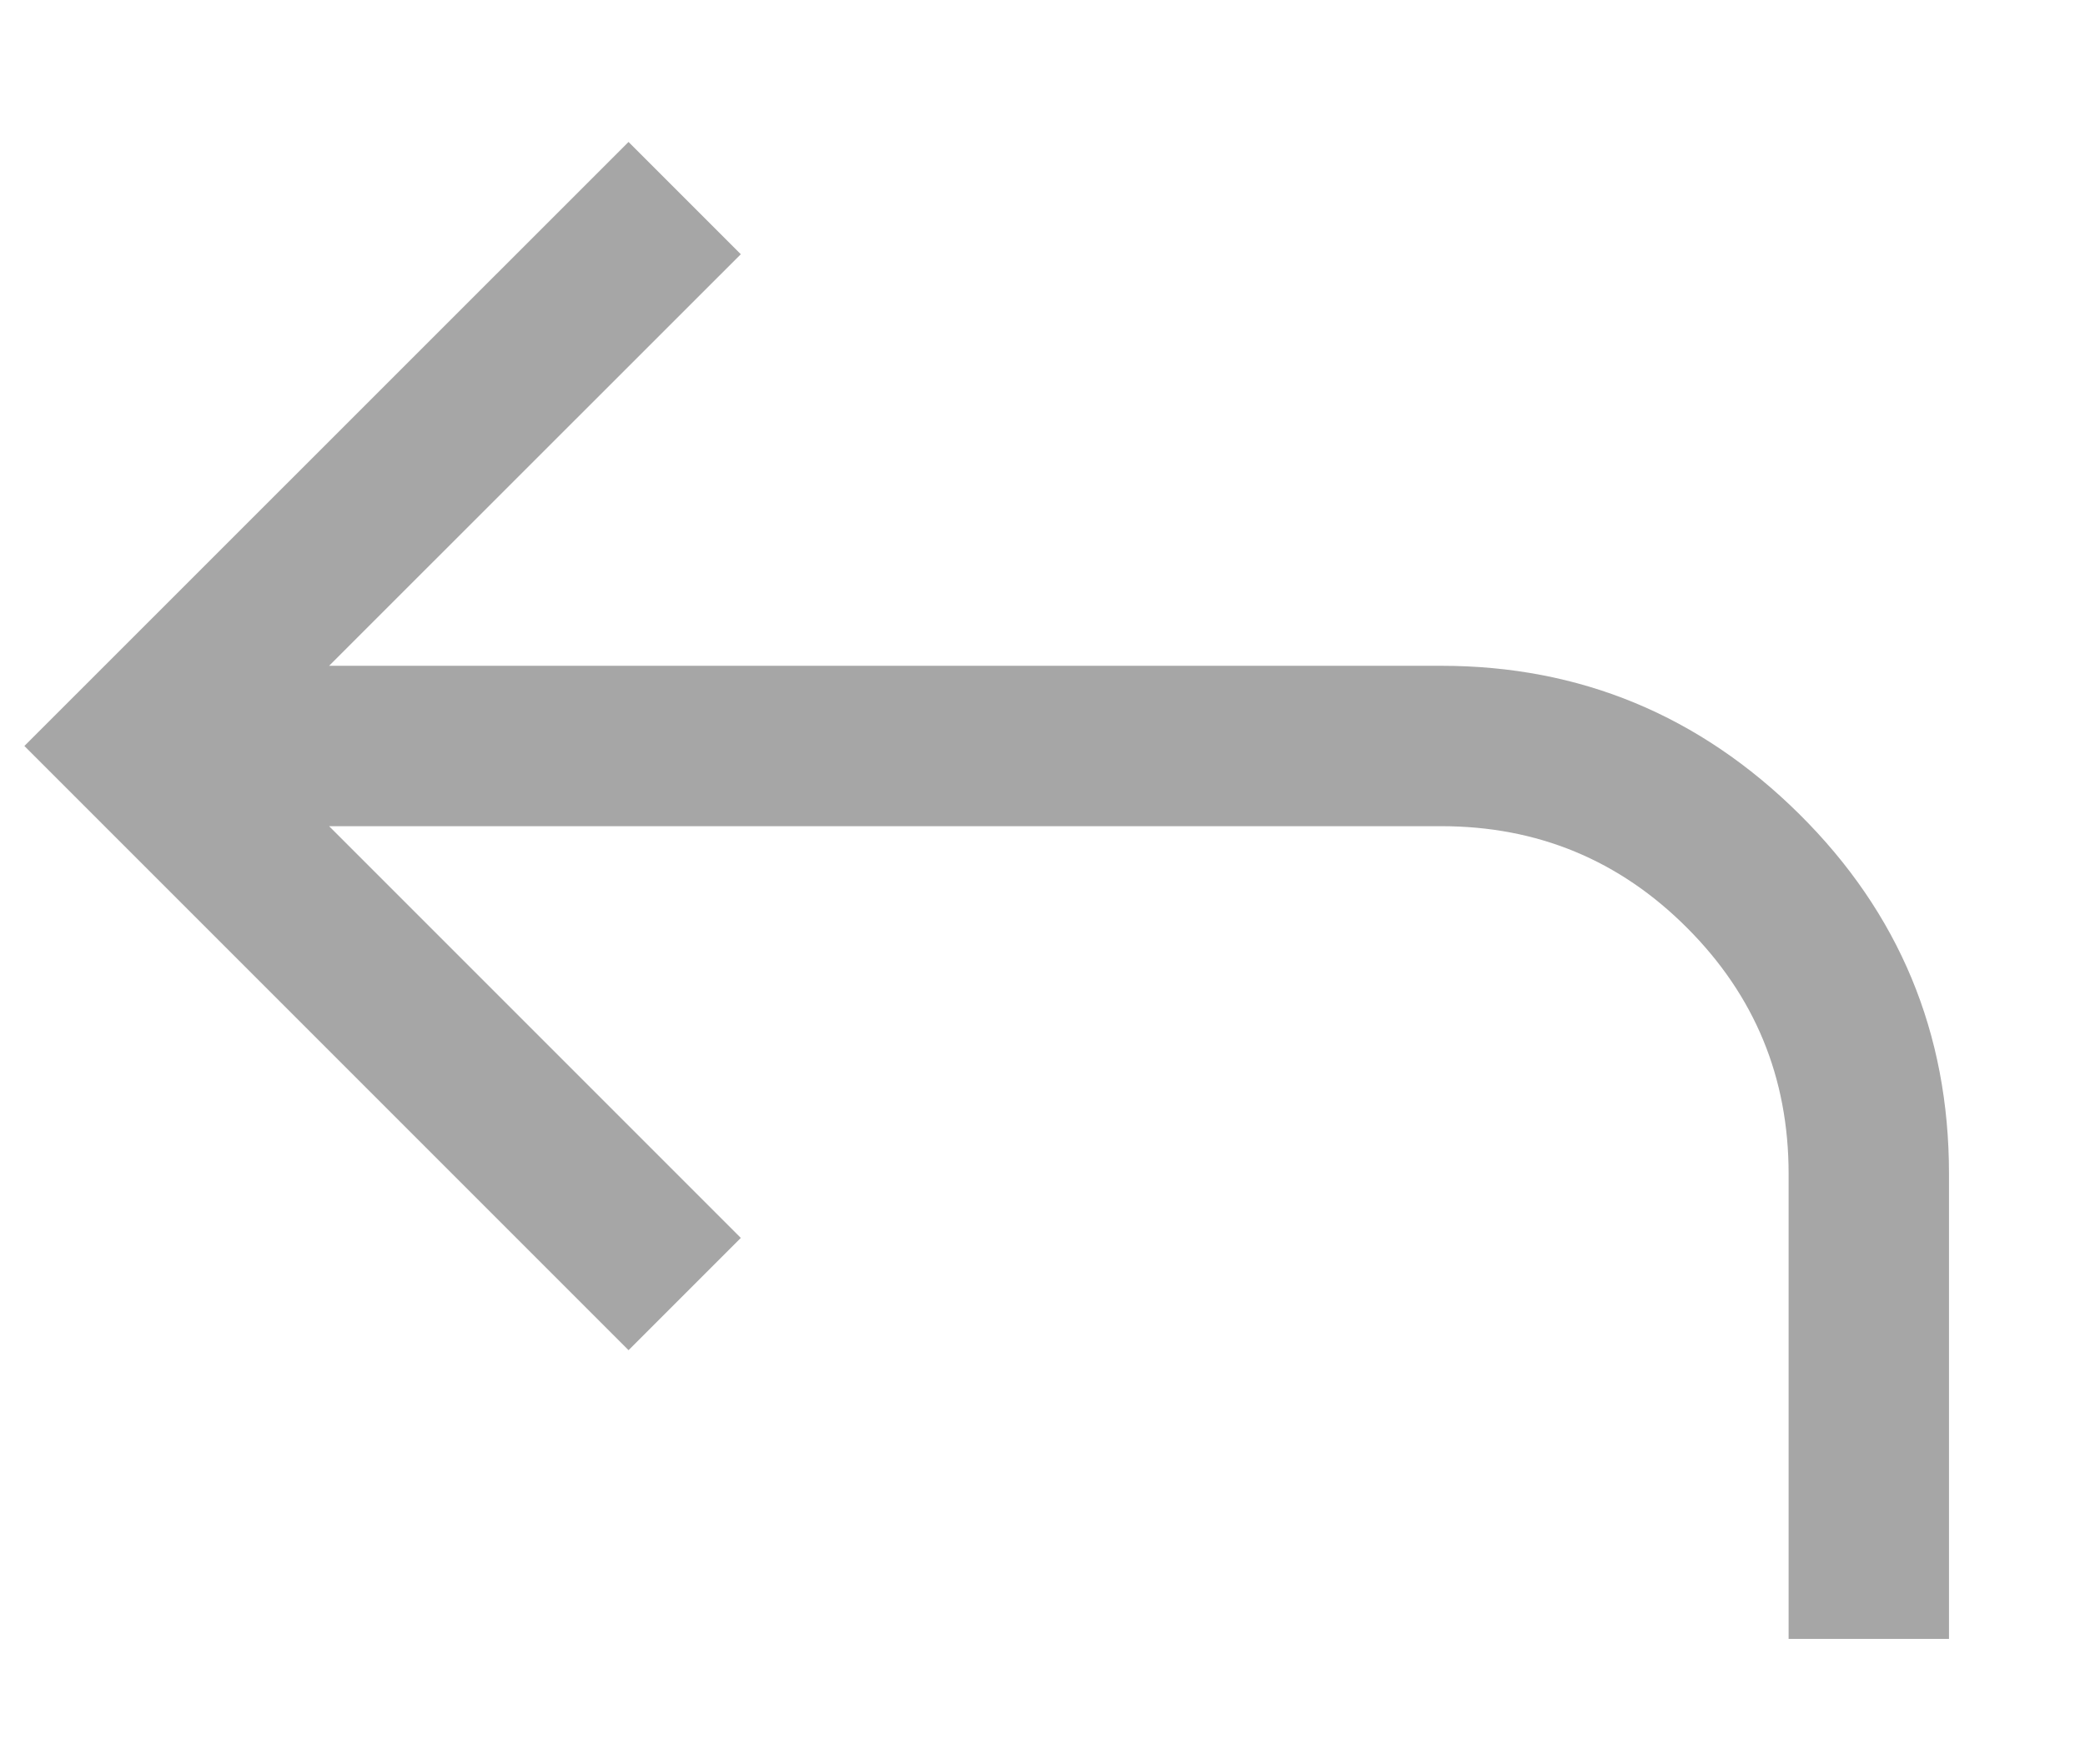 <svg width="13" height="11" viewBox="0 0 13 11" fill="none" xmlns="http://www.w3.org/2000/svg">
<path d="M11.152 10.218V7.318C11.152 6.718 10.941 6.207 10.519 5.785C10.097 5.362 9.586 5.151 8.986 5.151H2.052L4.619 7.718L3.919 8.418L0.152 4.651L3.919 0.885L4.619 1.585L2.052 4.151H8.986C9.852 4.151 10.597 4.46 11.219 5.076C11.841 5.693 12.152 6.44 12.152 7.318V10.218H11.152Z" fill="#A6A6A6"/>
</svg>
